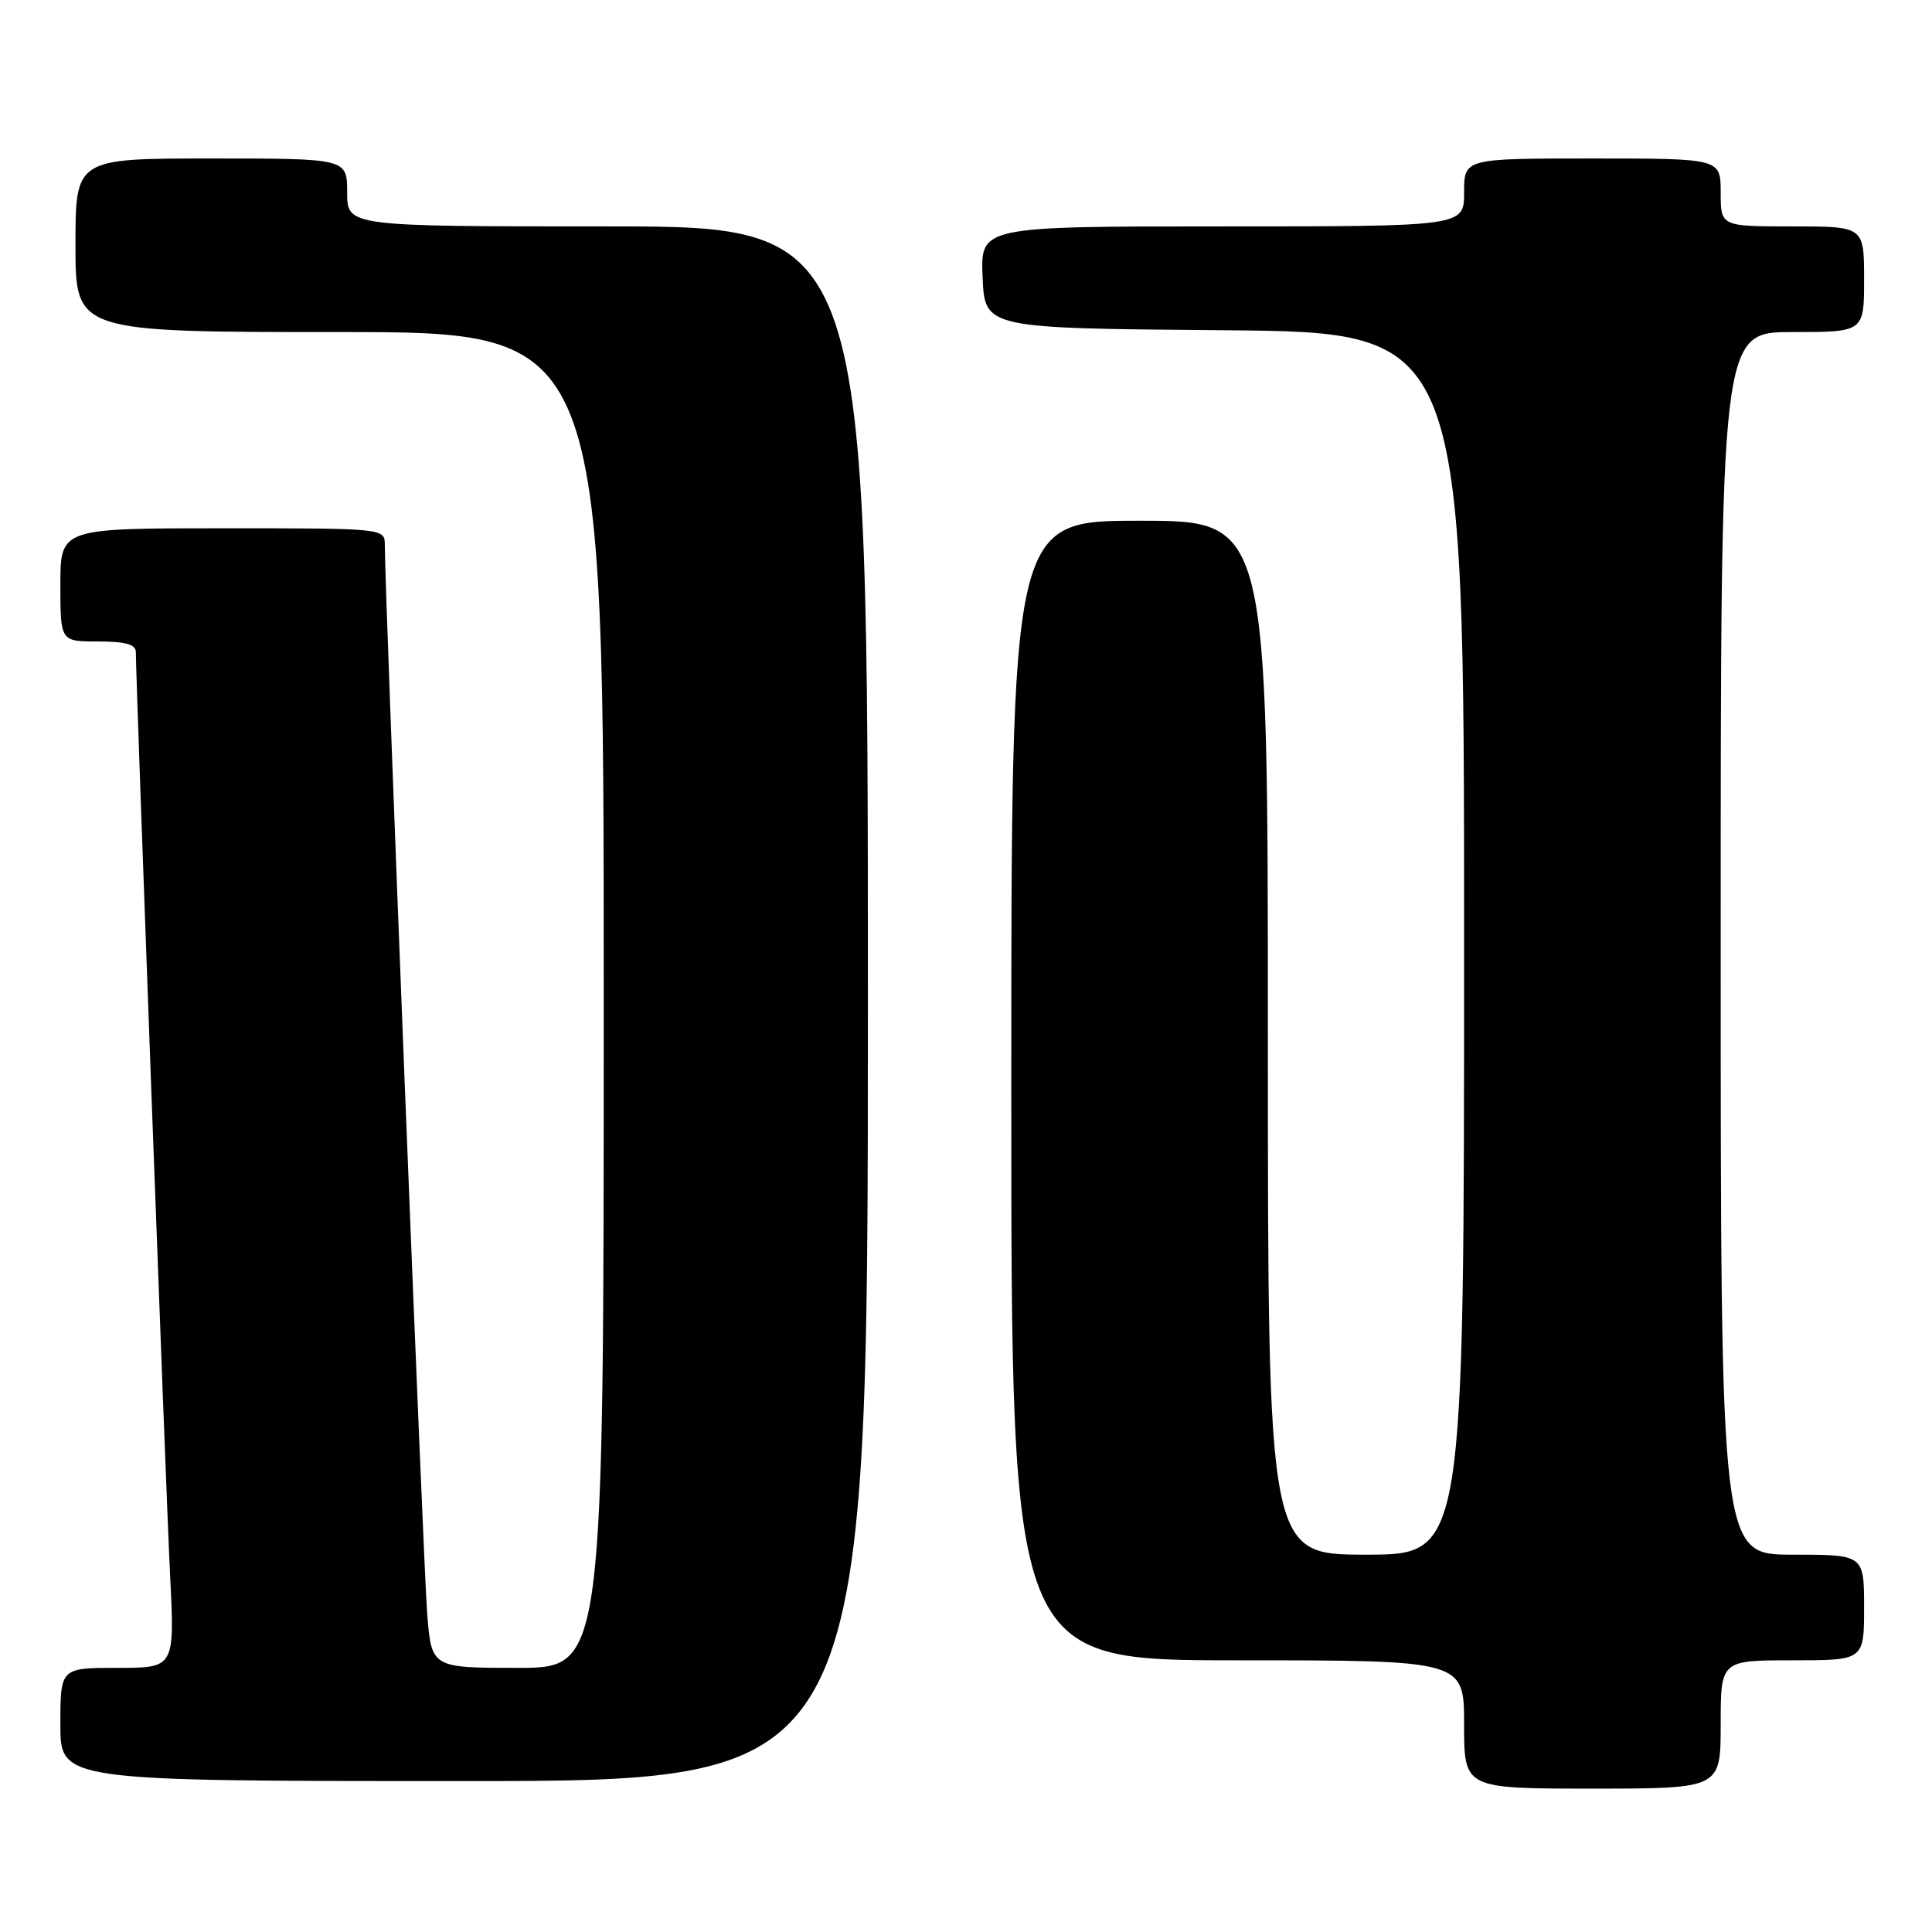 <?xml version="1.0" encoding="UTF-8" standalone="no"?>
<!DOCTYPE svg PUBLIC "-//W3C//DTD SVG 1.1//EN" "http://www.w3.org/Graphics/SVG/1.1/DTD/svg11.dtd" >
<svg xmlns="http://www.w3.org/2000/svg" xmlns:xlink="http://www.w3.org/1999/xlink" version="1.1" viewBox="0 0 256 256">
 <g >
 <path fill="currentColor"
d=" M 228.00 228.50 C 228.00 220.00 228.00 220.00 237.50 220.00 C 247.00 220.00 247.00 220.00 247.00 213.00 C 247.00 206.00 247.00 206.00 237.50 206.00 C 228.00 206.00 228.00 206.00 228.00 125.00 C 228.00 44.00 228.00 44.00 237.50 44.00 C 247.00 44.00 247.00 44.00 247.00 37.00 C 247.00 30.00 247.00 30.00 237.50 30.00 C 228.00 30.00 228.00 30.00 228.00 25.50 C 228.00 21.00 228.00 21.00 211.00 21.00 C 194.00 21.00 194.00 21.00 194.00 25.50 C 194.00 30.00 194.00 30.00 161.95 30.00 C 129.91 30.00 129.91 30.00 130.20 36.75 C 130.50 43.50 130.50 43.50 162.25 43.76 C 194.00 44.03 194.00 44.03 194.00 125.01 C 194.00 206.00 194.00 206.00 181.00 206.00 C 168.00 206.00 168.00 206.00 168.00 137.50 C 168.00 69.00 168.00 69.00 151.00 69.00 C 134.00 69.00 134.00 69.00 134.00 144.50 C 134.00 220.00 134.00 220.00 164.00 220.00 C 194.00 220.00 194.00 220.00 194.00 228.50 C 194.00 237.00 194.00 237.00 211.00 237.00 C 228.00 237.00 228.00 237.00 228.00 228.50 Z  M 115.00 133.00 C 115.00 30.00 115.00 30.00 80.50 30.00 C 46.00 30.00 46.00 30.00 46.00 25.50 C 46.00 21.00 46.00 21.00 28.00 21.00 C 10.00 21.00 10.00 21.00 10.00 32.50 C 10.00 44.00 10.00 44.00 45.00 44.00 C 80.00 44.00 80.00 44.00 80.00 132.50 C 80.00 221.00 80.00 221.00 68.59 221.00 C 57.17 221.00 57.17 221.00 56.60 213.75 C 56.09 207.37 50.97 78.06 50.99 72.25 C 51.00 70.00 51.00 70.00 29.50 70.00 C 8.00 70.00 8.00 70.00 8.00 77.50 C 8.00 85.00 8.00 85.00 13.00 85.00 C 16.64 85.00 18.00 85.38 18.00 86.41 C 18.00 90.21 22.00 198.08 22.54 208.75 C 23.15 221.00 23.15 221.00 15.58 221.00 C 8.00 221.00 8.00 221.00 8.00 228.50 C 8.00 236.00 8.00 236.00 61.50 236.00 C 115.00 236.00 115.00 236.00 115.00 133.00 Z "/>
</g>
</svg>